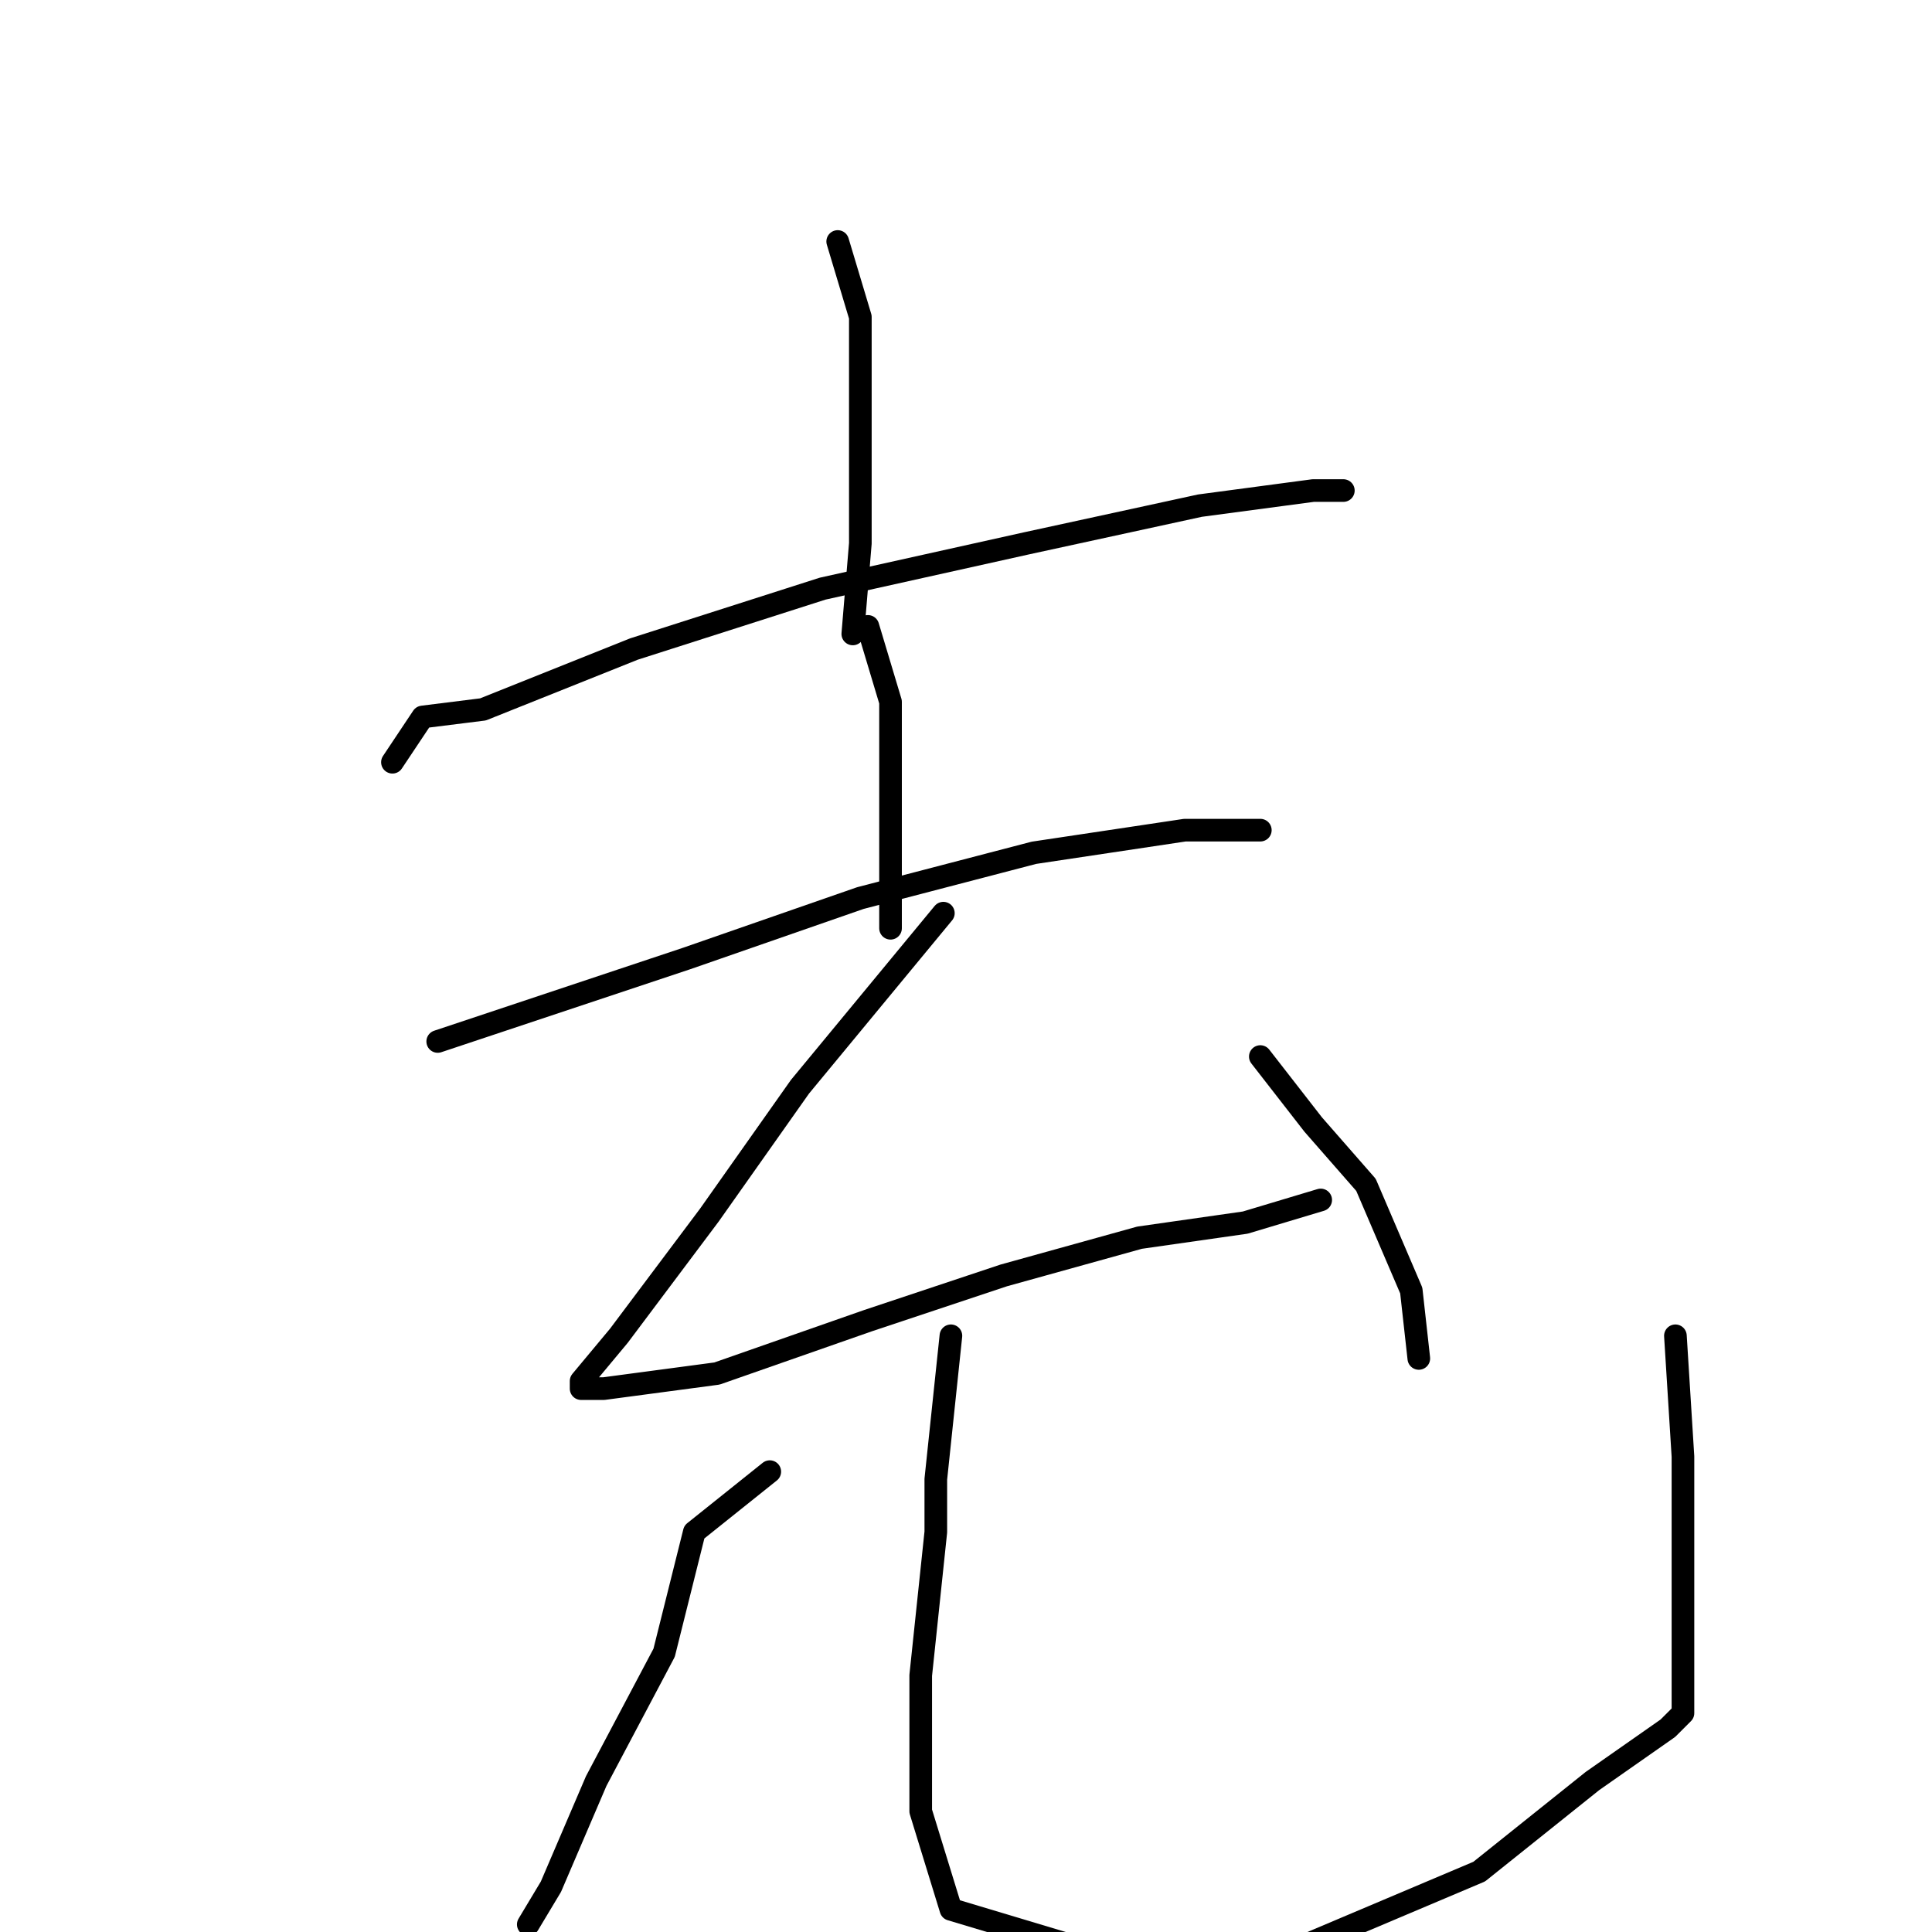 <?xml version="1.0" standalone="no"?>
    <svg width="256" height="256" xmlns="http://www.w3.org/2000/svg" version="1.1">
    <polyline stroke="black" stroke-width="3" stroke-linecap="round" fill="transparent" stroke-linejoin="round" points="111 32 114 42 114 56 114 72 113 84 113 84 " />
        <polyline stroke="black" stroke-width="3" stroke-linecap="round" fill="transparent" stroke-linejoin="round" points="52 101 56 95 64 94 84 86 109 78 136 72 159 67 174 65 178 65 178 65 " />
        <polyline stroke="black" stroke-width="3" stroke-linecap="round" fill="transparent" stroke-linejoin="round" points="115 83 118 93 118 99 118 112 118 123 118 123 " />
        <polyline stroke="black" stroke-width="3" stroke-linecap="round" fill="transparent" stroke-linejoin="round" points="58 138 73 133 91 127 114 119 137 113 157 110 167 110 167 110 " />
        <polyline stroke="black" stroke-width="3" stroke-linecap="round" fill="transparent" stroke-linejoin="round" points="125 121 106 144 94 161 82 177 77 183 77 184 80 184 95 182 115 175 133 169 151 164 165 162 175 159 175 159 " />
        <polyline stroke="black" stroke-width="3" stroke-linecap="round" fill="transparent" stroke-linejoin="round" points="167 140 174 149 181 157 187 171 188 180 188 180 " />
        <polyline stroke="black" stroke-width="3" stroke-linecap="round" fill="transparent" stroke-linejoin="round" points="102 195 92 203 88 219 79 236 73 250 70 255 70 255 " />
        <polyline stroke="black" stroke-width="3" stroke-linecap="round" fill="transparent" stroke-linejoin="round" points="126 177 124 196 124 203 122 222 122 240 126 253 146 259 170 259 196 248 211 236 221 229 223 227 223 225 223 218 223 193 222 177 222 177 " />
        </svg>